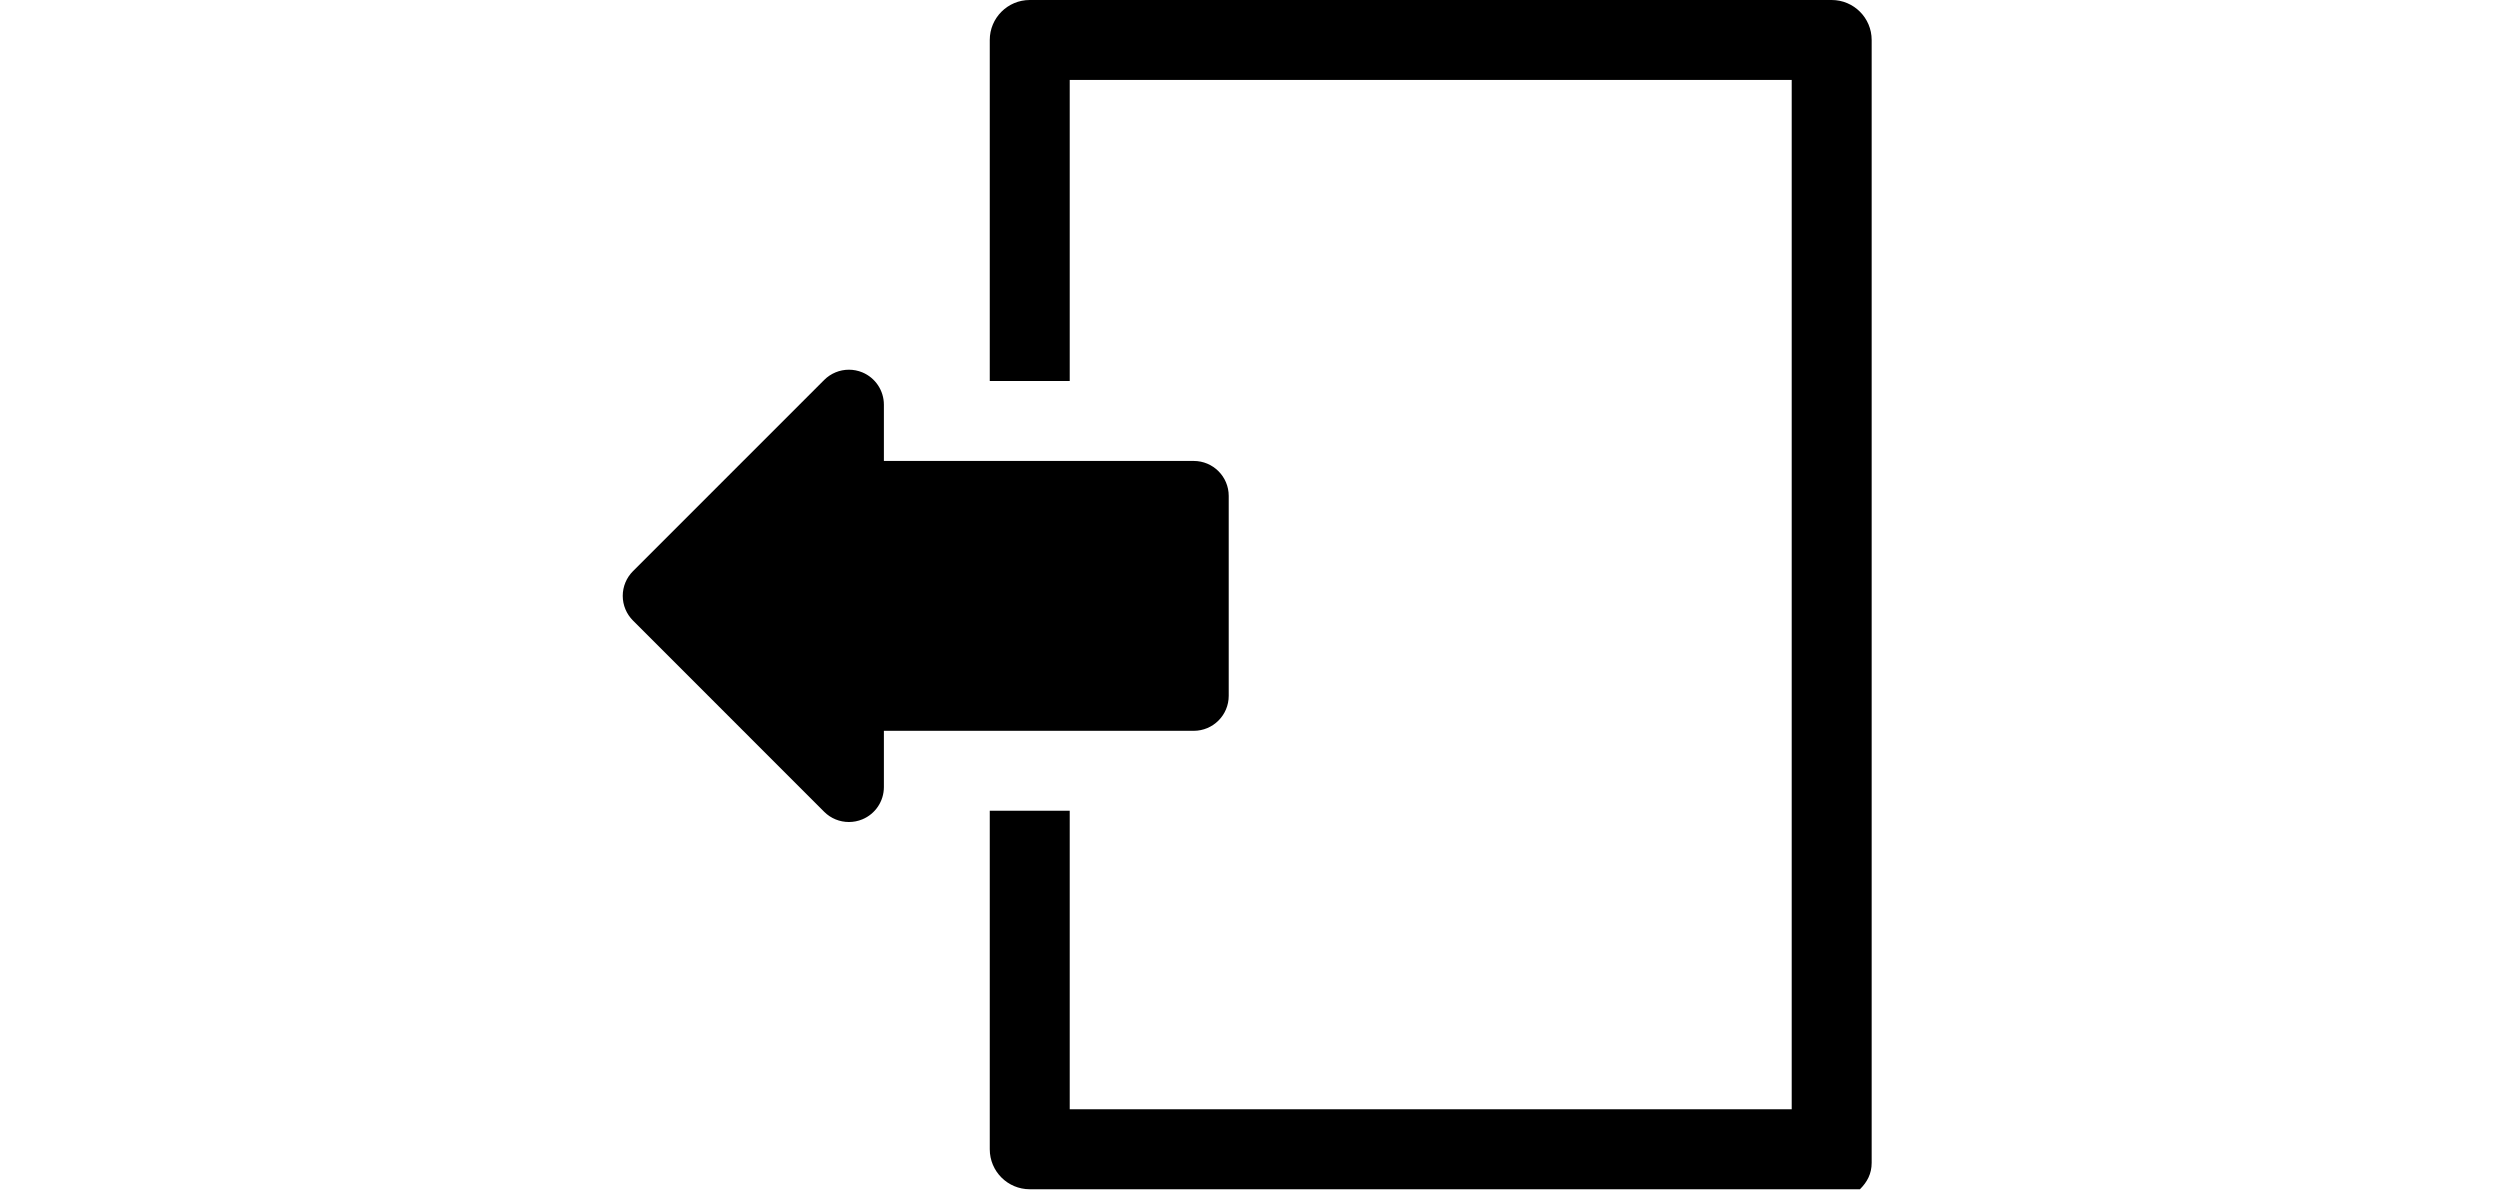 <?xml version="1.0" encoding="UTF-8" standalone="no"?>
<svg
   xmlns:dc="http://purl.org/dc/elements/1.1/"
   xmlns:cc="http://creativecommons.org/ns#"
   xmlns:rdf="http://www.w3.org/1999/02/22-rdf-syntax-ns#"
   xmlns:svg="http://www.w3.org/2000/svg"
   xmlns="http://www.w3.org/2000/svg"
   xmlns:sodipodi="http://sodipodi.sourceforge.net/DTD/sodipodi-0.dtd"
   xmlns:inkscape="http://www.inkscape.org/namespaces/inkscape"
   id="svg4213"
   height="100"
   viewBox="0 0 210.006 200"
   width="210.006"
   version="1.1"
   inkscape:version="0.91 r13725"
   sodipodi:docname="add_column_switchboard.svg">
  <defs
     id="defs8" />
  <sodipodi:namedview
     pagecolor="#ffffff"
     bordercolor="#666666"
     borderopacity="1"
     objecttolerance="10"
     gridtolerance="10"
     guidetolerance="10"
     inkscape:pageopacity="0"
     inkscape:pageshadow="2"
     inkscape:window-width="1920"
     inkscape:window-height="1017"
     id="namedview6"
     showgrid="false"
     inkscape:zoom="1.18"
     inkscape:cx="-58.132602"
     inkscape:cy="100"
     inkscape:window-x="-8"
     inkscape:window-y="-8"
     inkscape:window-maximized="1"
     inkscape:current-layer="svg4213" />
  <g
     id="layer1"
     transform="translate(-166.976,-519.505)">
    <g
       id="g4215"
       transform="matrix(0.404,0,0,0.404,-276.831,519.505)">
      <path
         id="path4211"
         d="m 1206.193,327.305 c 0,5.875 -3.538,11.186 -8.977,13.428 -1.803,0.744 -3.689,1.104 -5.569,1.104 -3.798,0 -7.519,-1.474 -10.292,-4.255 l -79.492,-79.508 c -2.728,-2.728 -4.272,-6.426 -4.272,-10.277 0,-3.865 1.544,-7.563 4.272,-10.291 l 79.492,-79.492 c 2.789,-2.795 6.509,-4.27 10.292,-4.27 1.881,0 3.767,0.359 5.569,1.101 5.439,2.26 8.977,7.57 8.977,13.445 l 0,23.396 128.85,0 c 8.022,0 14.548,6.508 14.548,14.547 l 0,83.129 c 0,8.037 -6.525,14.549 -14.548,14.549 l -128.85,0 z M 1616.962,16.626 C 1616.962,7.441 1609.507,0 1600.337,0 l -333.492,0 c -9.171,0 -16.626,7.441 -16.626,16.626 l 0,141.807 33.252,0 0,-125.181 300.239,0 c 0,142.684 0,285.368 0,428.052 l -300.239,0 0,-124.145 -33.252,0 0,140.769 c 0,9.186 7.455,16.626 16.626,16.626 l 345.229,-10e-6 c 0.038,-0.231 0.016,0.244 0.016,0 3.008,-3.004 4.873,-6.424 4.873,-11.016 l 0,-466.912 z"
         inkscape:connector-curvature="0" />
    </g>
  </g>
</svg>
